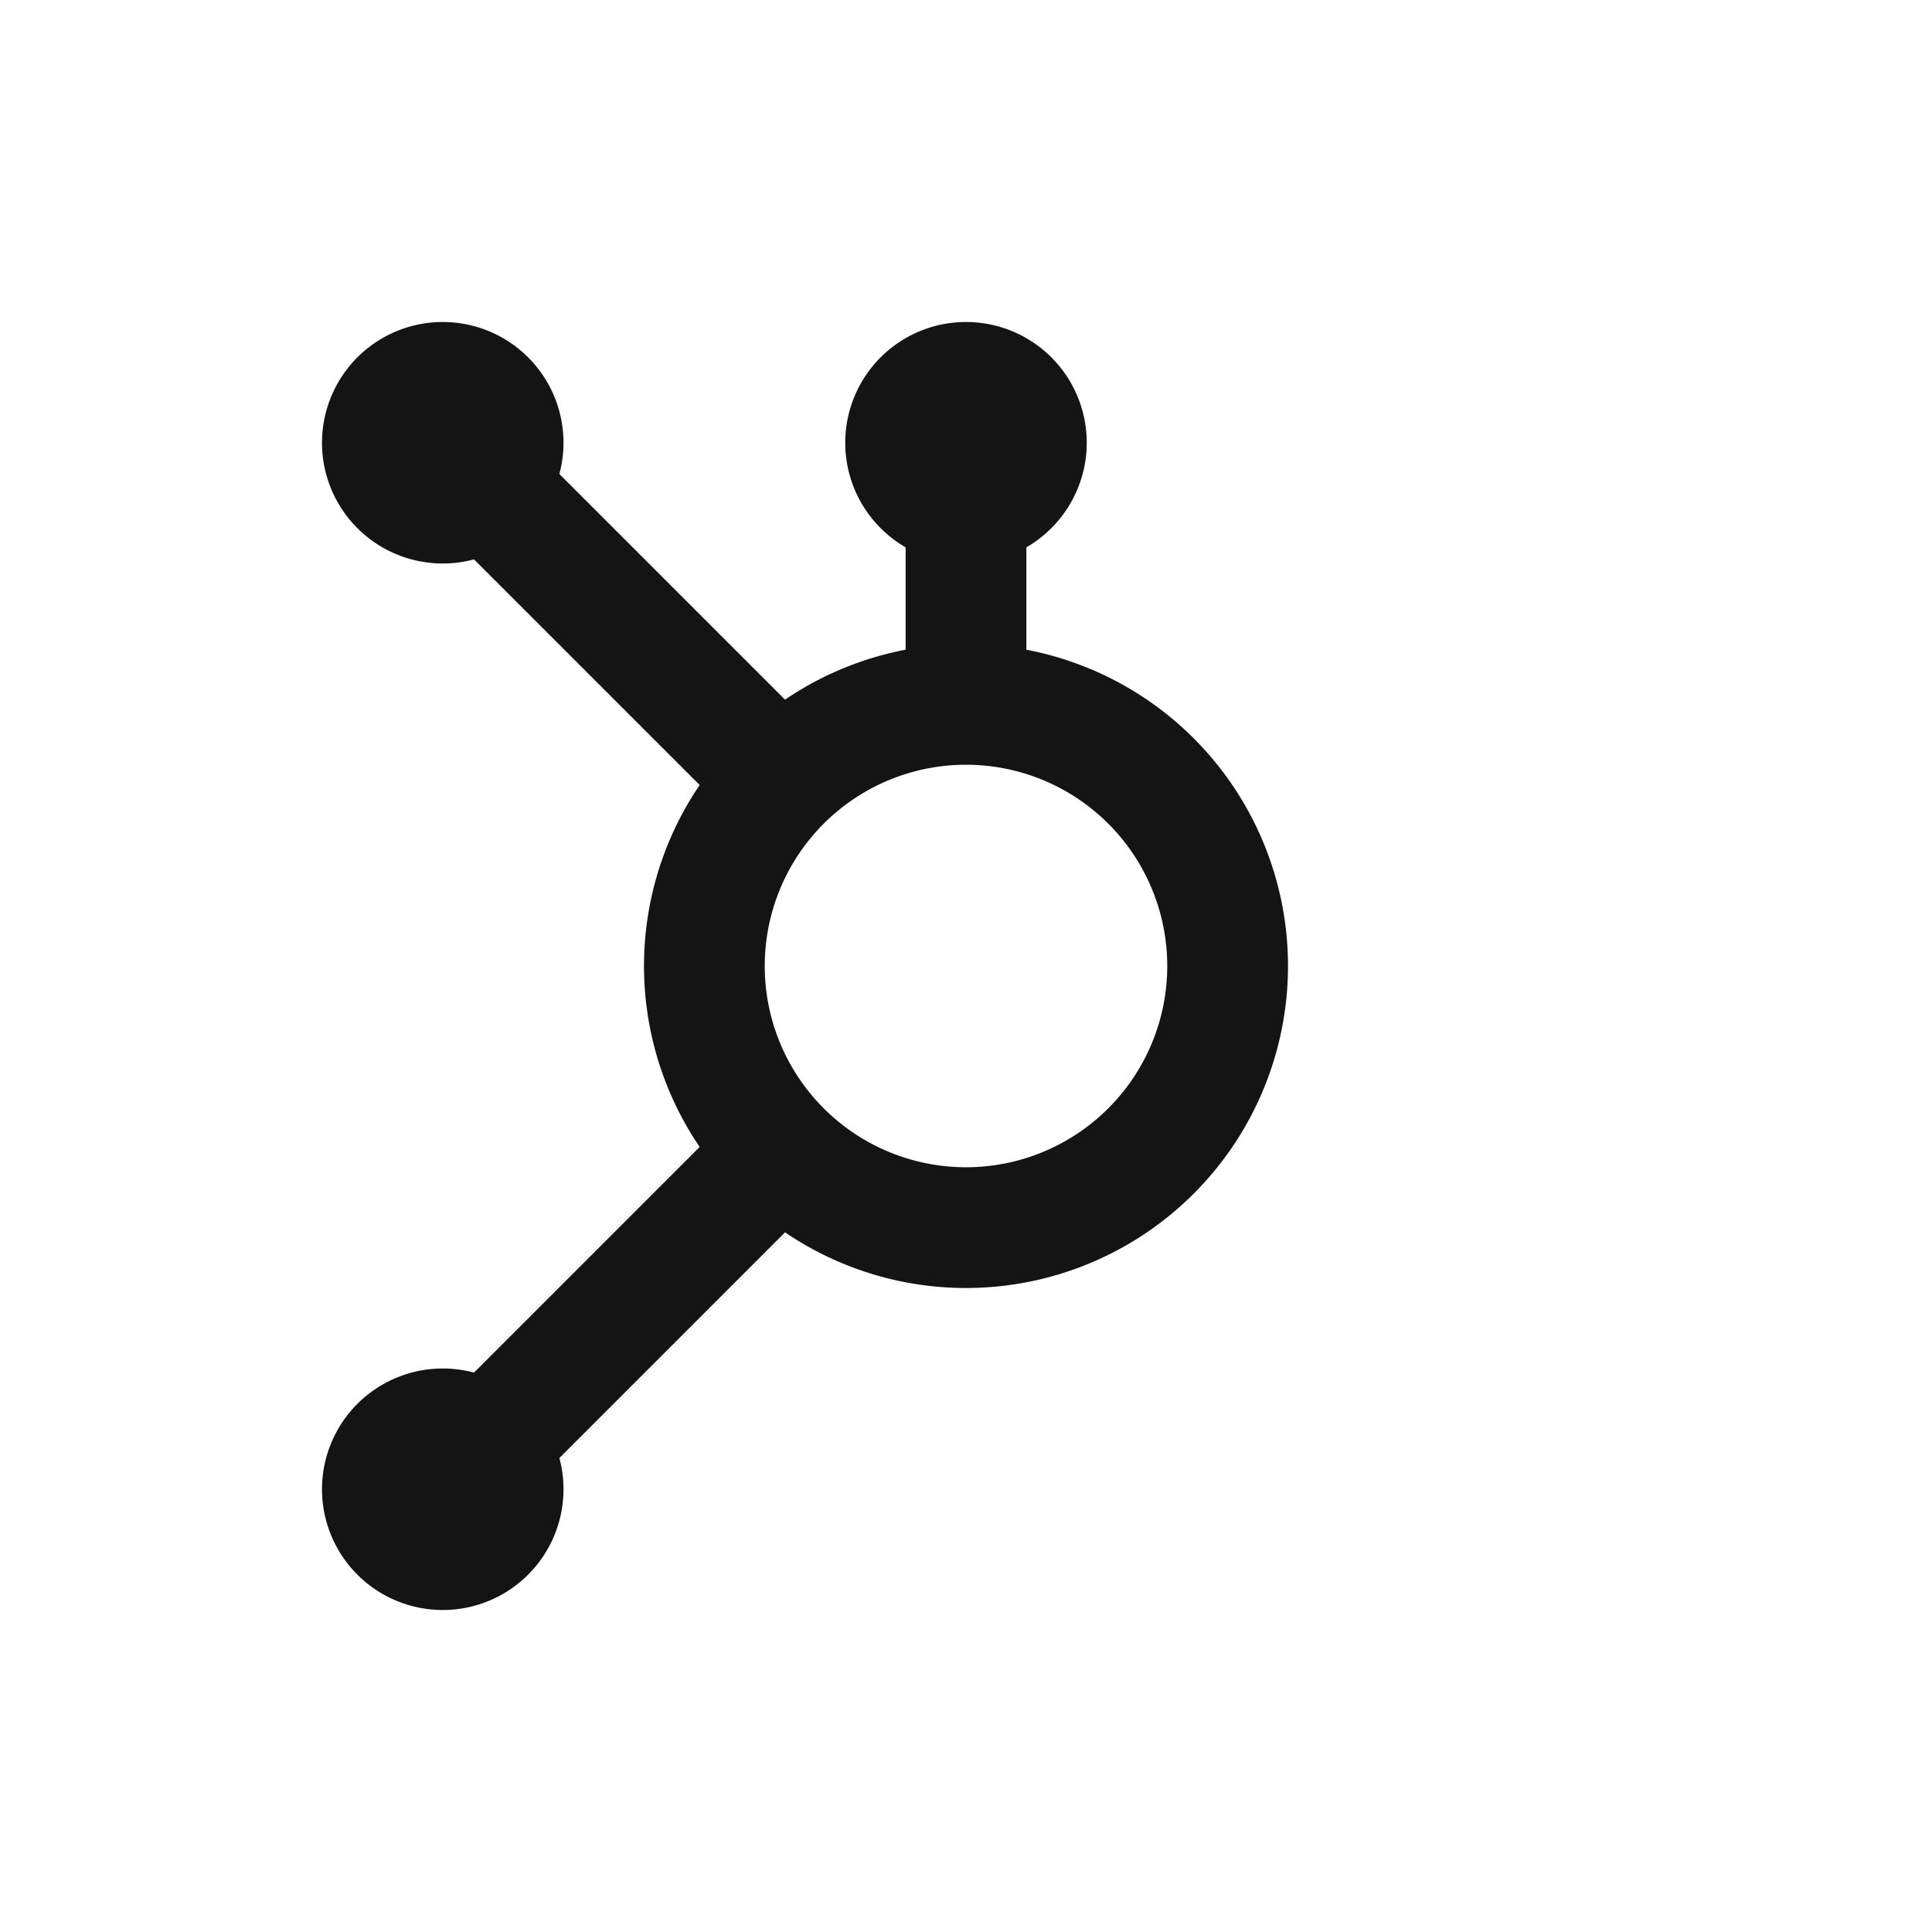 <svg xmlns="http://www.w3.org/2000/svg" fill="none" viewBox="0 0 24 24" class="acv-icon"><path stroke="#141414" stroke-linecap="round" stroke-linejoin="round" stroke-width="1.5" d="M15.25 12a3.25 3.25 0 1 1-6.5 0 3.25 3.25 0 0 1 6.5 0ZM9.5 14.5 5 19"/><path stroke="#141414" stroke-linecap="round" stroke-linejoin="round" d="M6.5 18.5a1 1 0 1 1-2 0 1 1 0 0 1 2 0ZM6.5 5.5a1 1 0 1 1-2 0 1 1 0 0 1 2 0ZM13 5.5a1 1 0 1 1-2 0 1 1 0 0 1 2 0Z"/><path stroke="#141414" stroke-linecap="round" stroke-linejoin="round" stroke-width="1.5" d="M12 8.5V5M9.5 9.5l-4-4"/></svg>